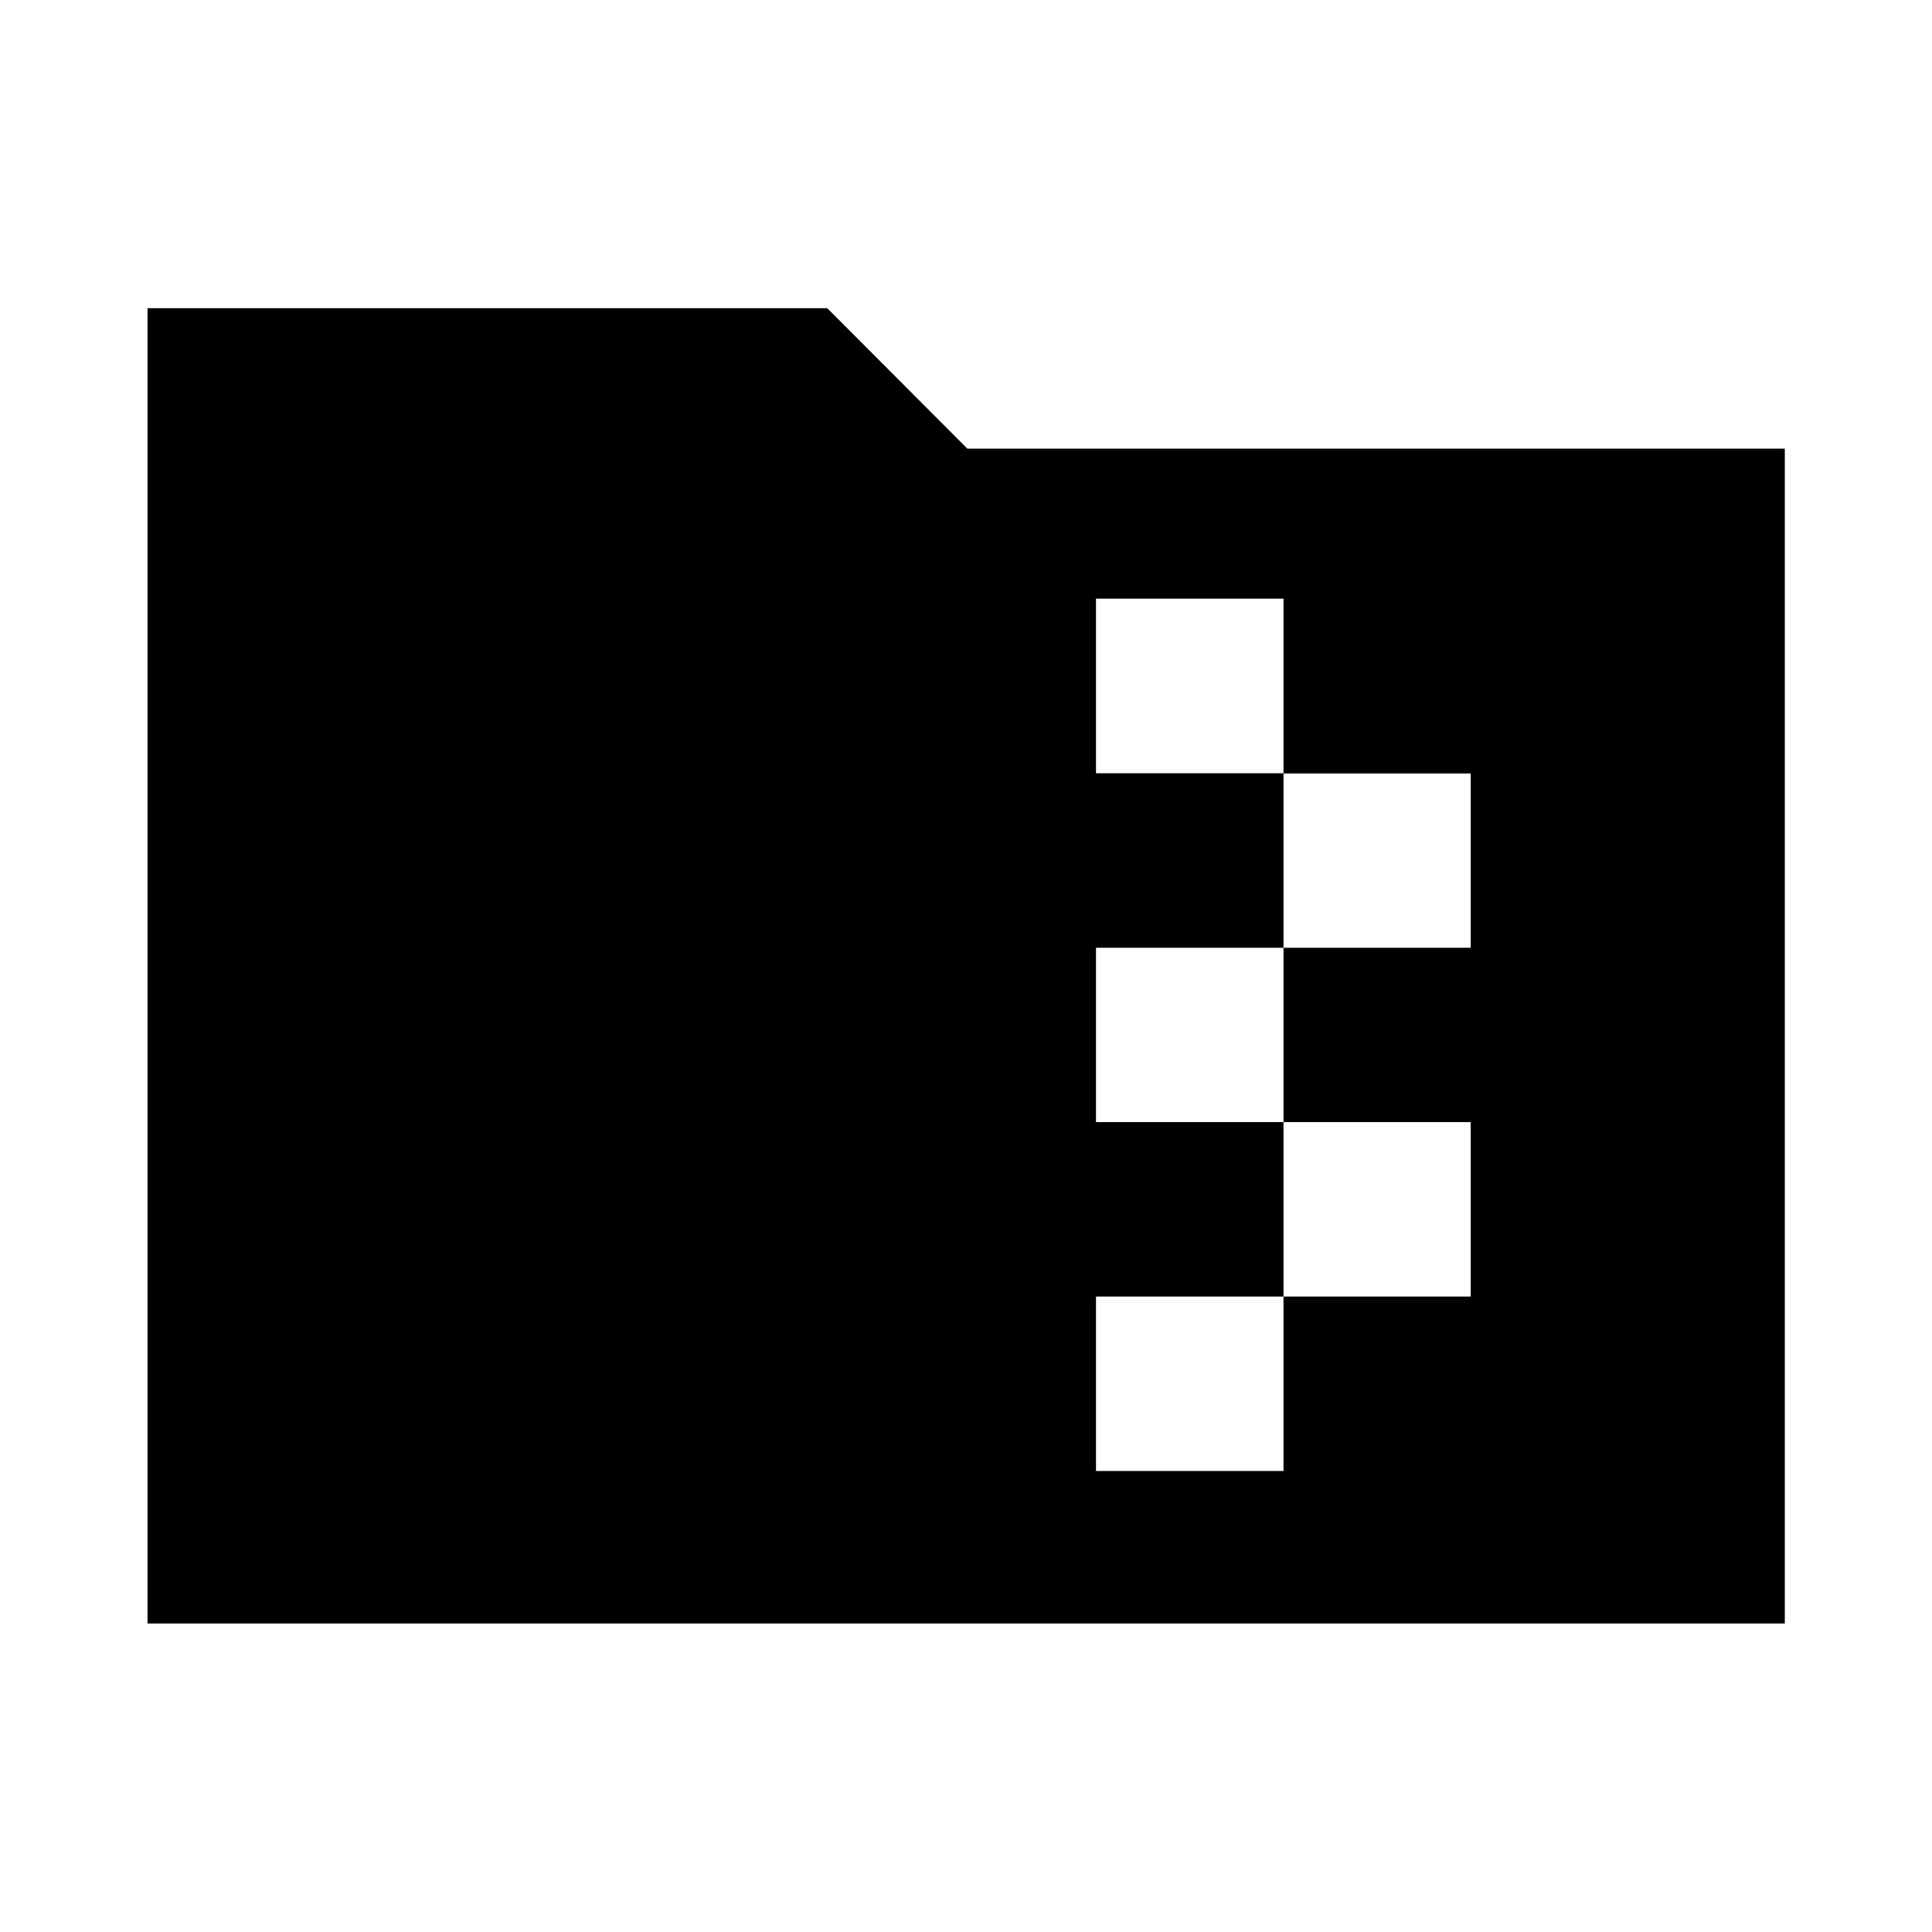<svg xmlns="http://www.w3.org/2000/svg" height="40" viewBox="0 -960 960 960" width="40"><path d="M73.3-153.3v-653.56h337.75l69.62 69.78h406.19v583.78H73.3Zm471.29-75.76h93.18v-86.68h93.02v-86.69h-93.02v-86.62h93.02v-86.61h-93.02v-86.86h-93.18v86.74h93.18v86.73h-93.18v86.62h93.18v86.69h-93.18v86.68Z"/></svg>